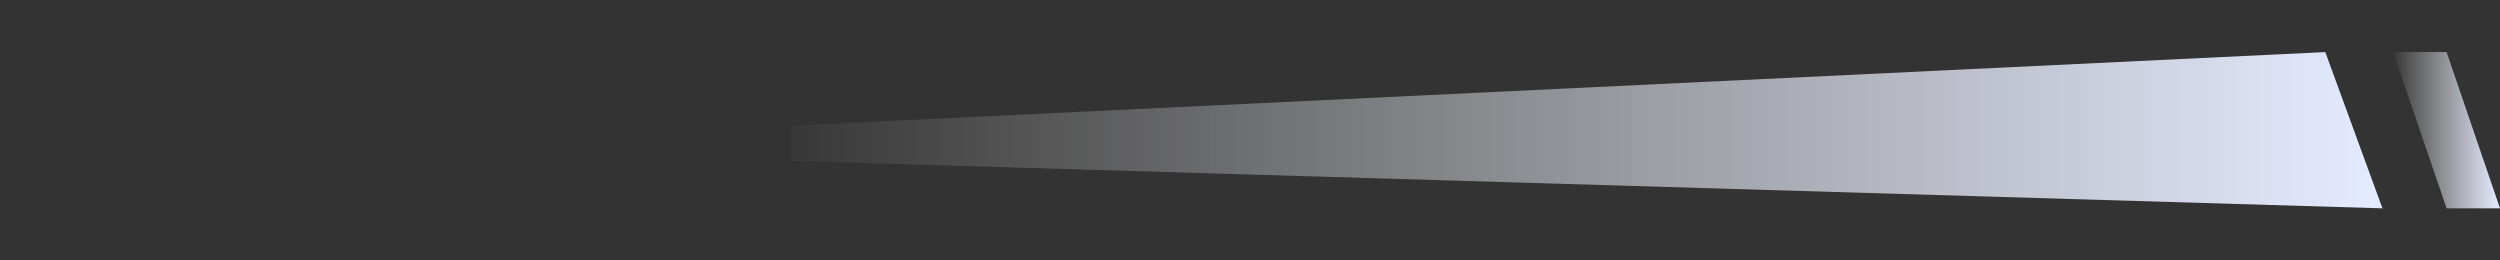 <svg width="96" height="10" viewBox="0 0 96 10" fill="none" xmlns="http://www.w3.org/2000/svg">
<rect x="0" y="0" width="96" height="10" fill="#333333" stroke="none"/>
<path d="M30.359 4.826L89.291 2L91.487 8L30.359 6.176V4.826Z" fill="url(#paint0_linear_11542_92403)"/>
<path d="M91.897 2L93.949 2L96 8H93.949L91.897 2Z" fill="url(#paint1_linear_11542_92403)"/>
<defs>
<linearGradient id="paint0_linear_11542_92403" x1="90.926" y1="11" x2="28.946" y2="11" gradientUnits="userSpaceOnUse">
<stop stop-color="#E4EAFF"/>
<stop offset="1" stop-color="white" stop-opacity="0"/>
</linearGradient>
<linearGradient id="paint1_linear_11542_92403" x1="95.962" y1="11" x2="91.803" y2="11" gradientUnits="userSpaceOnUse">
<stop stop-color="#E4EAFF"/>
<stop offset="1" stop-color="white" stop-opacity="0"/>
</linearGradient>
</defs>
</svg>
